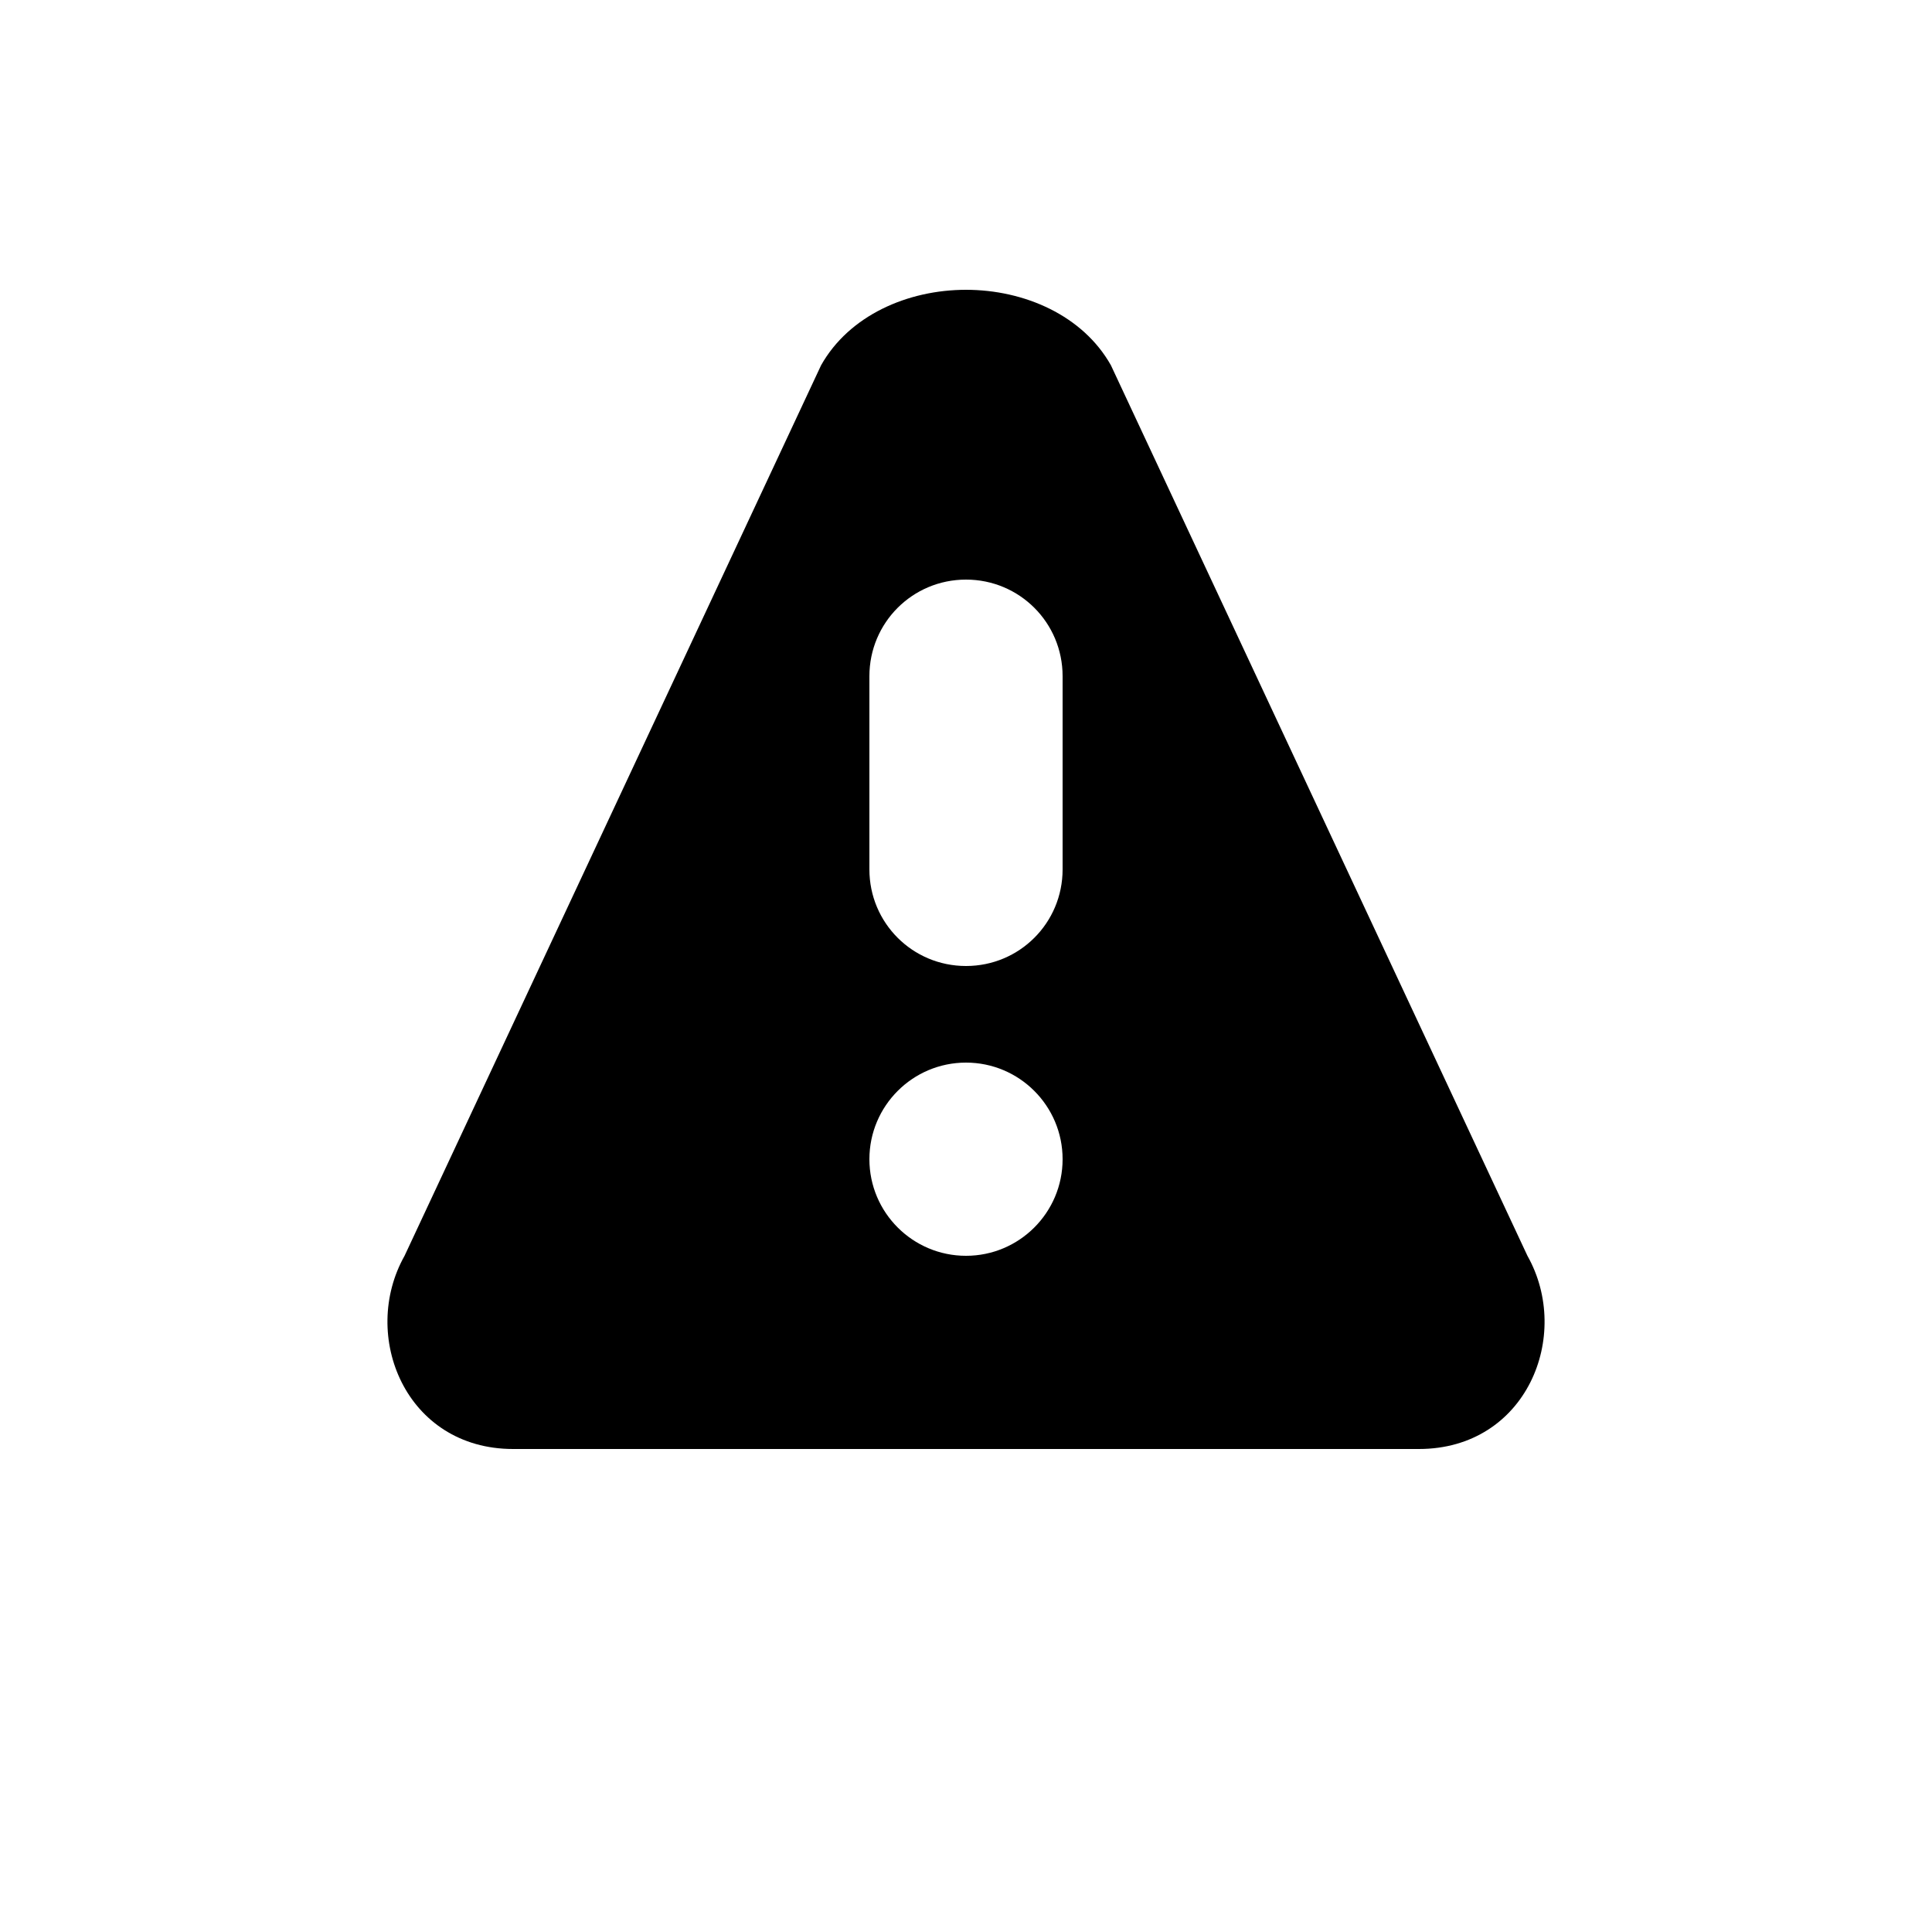 <?xml version="1.0" encoding="UTF-8" standalone="no"?>
<!-- Created with Inkscape (http://www.inkscape.org/) -->

<svg
   xmlns:dc="http://purl.org/dc/elements/1.1/"
   xmlns:cc="http://creativecommons.org/ns#"
   xmlns:rdf="http://www.w3.org/1999/02/22-rdf-syntax-ns#"
   xmlns:svg="http://www.w3.org/2000/svg"
   xmlns="http://www.w3.org/2000/svg"
   xmlns:sodipodi="http://sodipodi.sourceforge.net/DTD/sodipodi-0.dtd"
   xmlns:inkscape="http://www.inkscape.org/namespaces/inkscape"
   width="20"
   height="20"
   id="svg5738"
   version="1.1"
   inkscape:version="0.48.5 r10040"
   sodipodi:docname="alert.svg">
  <defs
     id="defs5740" />
  <sodipodi:namedview
     id="base"
     pagecolor="#ffffff"
     bordercolor="#666666"
     borderopacity="1.0"
     inkscape:pageopacity="0.0"
     inkscape:pageshadow="2"
     inkscape:zoom="1"
     inkscape:cx="4.4819015"
     inkscape:cy="14.761384"
     inkscape:document-units="px"
     inkscape:current-layer="layer1"
     showgrid="false"
     inkscape:window-width="1033"
     inkscape:window-height="844"
     inkscape:window-x="20"
     inkscape:window-y="20"
     inkscape:window-maximized="0">
    <inkscape:grid
       type="xygrid"
       id="grid5746"
       empspacing="5"
       visible="true"
       enabled="true"
       snapvisiblegridlinesonly="true" />
  </sodipodi:namedview>
  <g
     inkscape:label="Layer 1"
     inkscape:groupmode="layer"
     id="layer1"
     transform="translate(0,-1032.362)">
    <path
       style="color:#000000;fill:#000000;fill-opacity:1;fill-rule:nonzero;stroke:none;stroke-width:1;marker:none;visibility:visible;display:inline;overflow:visible;enable-background:accumulate"
       d="M 10 3 C 9.395 3 8.79 3.266 8.5 3.781 L 4.188 13 C 3.723 13.826 4.199 15 5.312 15 L 10 15 L 14.688 15 C 15.802 15 16.277 13.826 15.812 13 L 11.5 3.781 C 11.21 3.266 10.605 3 10 3 z M 10 6 C 10.554 6 11 6.446 11 7 L 11 9 C 11 9.554 10.554 10 10 10 C 9.446 10 9 9.554 9 9 L 9 7 C 9 6.446 9.446 6 10 6 z M 10 11 C 10.552 11 11 11.448 11 12 C 11 12.552 10.552 13 10 13 C 9.448 13 9 12.552 9 12 C 9 11.448 9.448 11 10 11 z "
       transform="translate(0,1032.362)"
       id="path12850" />
  </g>
</svg>
